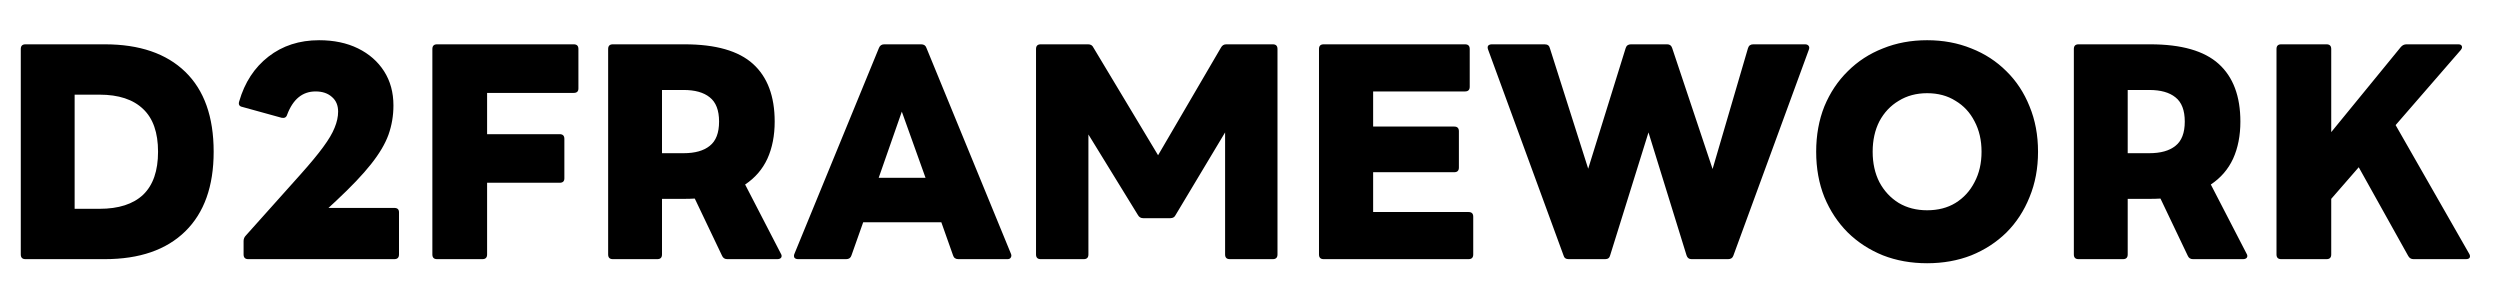 <svg width="820" height="100" viewBox="0 0 820 100" fill="none" xmlns="http://www.w3.org/2000/svg">
  <path
    d="M8.352 85C7.328 85 6.816 84.488 6.816 83.464V16.072C6.816 15.048 7.328 14.536 8.352 14.536H34.368C45.76 14.536 54.56 17.544 60.768 23.56C66.976 29.576 70.08 38.312 70.08 49.768C70.08 61.096 66.976 69.8 60.768 75.88C54.56 81.96 45.76 85 34.368 85H8.352ZM32.64 31.048H24.48V68.488H32.64C38.912 68.488 43.68 66.952 46.944 63.88C50.208 60.744 51.84 56.04 51.84 49.768C51.84 43.496 50.208 38.824 46.944 35.752C43.68 32.616 38.912 31.048 32.64 31.048ZM81.432 85C80.408 85 79.896 84.488 79.896 83.464V79.048C79.896 78.344 80.152 77.736 80.664 77.224L98.616 57.16C101.816 53.576 104.28 50.6 106.008 48.232C107.8 45.8 109.048 43.688 109.752 41.896C110.52 40.04 110.904 38.28 110.904 36.616C110.904 34.568 110.232 32.968 108.888 31.816C107.544 30.6 105.752 29.992 103.512 29.992C99.224 29.992 96.12 32.52 94.2 37.576C93.944 38.472 93.336 38.824 92.376 38.632L79.512 35.08C78.488 34.888 78.136 34.28 78.456 33.256C80.248 27.048 83.448 22.152 88.056 18.568C92.664 14.984 98.2 13.192 104.664 13.192C109.528 13.192 113.784 14.088 117.432 15.88C121.08 17.672 123.928 20.168 125.976 23.368C128.024 26.568 129.048 30.312 129.048 34.6C129.048 37.928 128.504 41.128 127.416 44.2C126.328 47.208 124.408 50.44 121.656 53.896C118.968 57.288 115.192 61.256 110.328 65.8L107.736 68.2H129.336C130.36 68.2 130.872 68.68 130.872 69.64V83.464C130.872 84.488 130.36 85 129.336 85H81.432ZM143.352 85C142.328 85 141.816 84.488 141.816 83.464V16.072C141.816 15.048 142.328 14.536 143.352 14.536H188.184C189.208 14.536 189.72 15.048 189.72 16.072V29.032C189.72 29.992 189.208 30.472 188.184 30.472H159.768V44.008H183.576C184.6 44.008 185.112 44.52 185.112 45.544V58.504C185.112 59.464 184.6 59.944 183.576 59.944H159.768V83.464C159.768 84.488 159.256 85 158.232 85H143.352ZM201.008 85C199.984 85 199.472 84.488 199.472 83.464V16.072C199.472 15.048 199.984 14.536 201.008 14.536H224.528C234.768 14.536 242.256 16.68 246.992 20.968C251.728 25.256 254.096 31.56 254.096 39.88C254.096 44.488 253.296 48.552 251.696 52.072C250.096 55.528 247.664 58.344 244.4 60.52L256.112 83.176C256.432 83.688 256.464 84.136 256.208 84.52C255.952 84.84 255.536 85 254.96 85H238.544C237.712 85 237.136 84.616 236.816 83.848L227.888 65.128C226.8 65.192 225.68 65.224 224.528 65.224H217.136V83.464C217.136 84.488 216.624 85 215.6 85H201.008ZM224.24 29.512H217.136V50.248H224.24C227.952 50.248 230.8 49.448 232.784 47.848C234.832 46.248 235.856 43.592 235.856 39.88C235.856 36.168 234.832 33.512 232.784 31.912C230.8 30.312 227.952 29.512 224.24 29.512ZM261.813 85C261.237 85 260.821 84.84 260.565 84.52C260.373 84.136 260.373 83.72 260.565 83.272L288.309 15.688C288.629 14.92 289.205 14.536 290.037 14.536H302.133C303.029 14.536 303.605 14.92 303.861 15.688L331.605 83.272C331.797 83.72 331.765 84.136 331.509 84.52C331.317 84.84 330.965 85 330.453 85H314.325C313.429 85 312.853 84.584 312.597 83.752L308.757 72.904H283.125L279.285 83.752C279.029 84.584 278.453 85 277.557 85H261.813ZM288.213 58.312H303.573L295.797 36.616L288.213 58.312ZM341.352 85C340.328 85 339.816 84.488 339.816 83.464V16.072C339.816 15.048 340.328 14.536 341.352 14.536H356.904C357.736 14.536 358.312 14.888 358.632 15.592L379.848 50.92L400.488 15.592C400.872 14.888 401.448 14.536 402.216 14.536H417.48C418.504 14.536 419.016 15.048 419.016 16.072V83.464C419.016 84.488 418.504 85 417.48 85H403.368C402.344 85 401.832 84.488 401.832 83.464V43.432L385.608 70.504C385.288 71.208 384.712 71.56 383.88 71.56H374.952C374.184 71.56 373.608 71.208 373.224 70.504L357 44.104V83.464C357 84.488 356.488 85 355.464 85H341.352ZM434.165 85C433.141 85 432.629 84.488 432.629 83.464V16.072C432.629 15.048 433.141 14.536 434.165 14.536H480.533C481.557 14.536 482.069 15.048 482.069 16.072V28.456C482.069 29.48 481.557 29.992 480.533 29.992H450.389V41.512H476.981C478.005 41.512 478.517 42.024 478.517 43.048V54.952C478.517 55.976 478.005 56.488 476.981 56.488H450.389V69.544H481.685C482.709 69.544 483.221 70.056 483.221 71.08V83.464C483.221 84.488 482.709 85 481.685 85H434.165ZM514.496 85C513.6 85 513.056 84.616 512.864 83.848L488.096 16.264C487.904 15.752 487.904 15.336 488.096 15.016C488.352 14.696 488.768 14.536 489.344 14.536H506.624C507.584 14.536 508.16 14.952 508.352 15.784L520.928 55.336L533.216 15.784C533.472 14.952 534.048 14.536 534.944 14.536H546.848C547.68 14.536 548.224 14.952 548.48 15.784L561.728 55.432L573.344 15.784C573.6 14.952 574.176 14.536 575.072 14.536H592.064C592.576 14.536 592.96 14.696 593.216 15.016C593.472 15.336 593.504 15.752 593.312 16.264L568.544 83.848C568.288 84.616 567.712 85 566.816 85H554.816C553.984 85 553.44 84.584 553.184 83.752L540.704 43.432L528.128 83.752C527.936 84.584 527.392 85 526.496 85H514.496ZM632.09 86.344C626.842 86.344 622.01 85.48 617.594 83.752C613.178 81.96 609.338 79.464 606.074 76.264C602.81 73 600.25 69.128 598.394 64.648C596.602 60.168 595.706 55.208 595.706 49.768C595.706 44.328 596.602 39.368 598.394 34.888C600.25 30.408 602.81 26.568 606.074 23.368C609.338 20.104 613.178 17.608 617.594 15.88C622.01 14.088 626.842 13.192 632.09 13.192C637.338 13.192 642.17 14.088 646.586 15.88C651.002 17.608 654.842 20.104 658.106 23.368C661.37 26.568 663.898 30.408 665.69 34.888C667.546 39.368 668.474 44.328 668.474 49.768C668.474 55.208 667.546 60.168 665.69 64.648C663.898 69.128 661.37 73 658.106 76.264C654.842 79.464 651.002 81.96 646.586 83.752C642.17 85.48 637.338 86.344 632.09 86.344ZM632.09 68.968C635.674 68.968 638.778 68.168 641.402 66.568C644.09 64.904 646.17 62.632 647.642 59.752C649.178 56.872 649.946 53.544 649.946 49.768C649.946 45.992 649.178 42.664 647.642 39.784C646.17 36.904 644.09 34.664 641.402 33.064C638.778 31.4 635.674 30.568 632.09 30.568C628.57 30.568 625.466 31.4 622.778 33.064C620.09 34.664 617.978 36.904 616.442 39.784C614.97 42.664 614.234 45.992 614.234 49.768C614.234 53.544 614.97 56.872 616.442 59.752C617.978 62.632 620.09 64.904 622.778 66.568C625.466 68.168 628.57 68.968 632.09 68.968ZM681.758 85C680.734 85 680.222 84.488 680.222 83.464V16.072C680.222 15.048 680.734 14.536 681.758 14.536H705.278C715.518 14.536 723.006 16.68 727.742 20.968C732.478 25.256 734.846 31.56 734.846 39.88C734.846 44.488 734.046 48.552 732.446 52.072C730.846 55.528 728.414 58.344 725.15 60.52L736.862 83.176C737.182 83.688 737.214 84.136 736.958 84.52C736.702 84.84 736.286 85 735.71 85H719.294C718.462 85 717.886 84.616 717.566 83.848L708.638 65.128C707.55 65.192 706.43 65.224 705.278 65.224H697.886V83.464C697.886 84.488 697.374 85 696.35 85H681.758ZM704.99 29.512H697.886V50.248H704.99C708.702 50.248 711.55 49.448 713.534 47.848C715.582 46.248 716.606 43.592 716.606 39.88C716.606 36.168 715.582 33.512 713.534 31.912C711.55 30.312 708.702 29.512 704.99 29.512ZM748.227 85C747.203 85 746.691 84.488 746.691 83.464V16.072C746.691 15.048 747.203 14.536 748.227 14.536H763.107C764.131 14.536 764.643 15.048 764.643 16.072V43.336L787.491 15.4C788.003 14.824 788.611 14.536 789.315 14.536H806.307C806.947 14.536 807.331 14.728 807.459 15.112C807.651 15.432 807.555 15.848 807.171 16.36L785.763 41.032L809.859 83.176C810.179 83.688 810.243 84.136 810.051 84.52C809.859 84.84 809.443 85 808.803 85H791.619C790.851 85 790.275 84.648 789.891 83.944L773.667 54.856L764.643 65.224V83.464C764.643 84.488 764.131 85 763.107 85H748.227Z"
    fill="black" />
</svg>